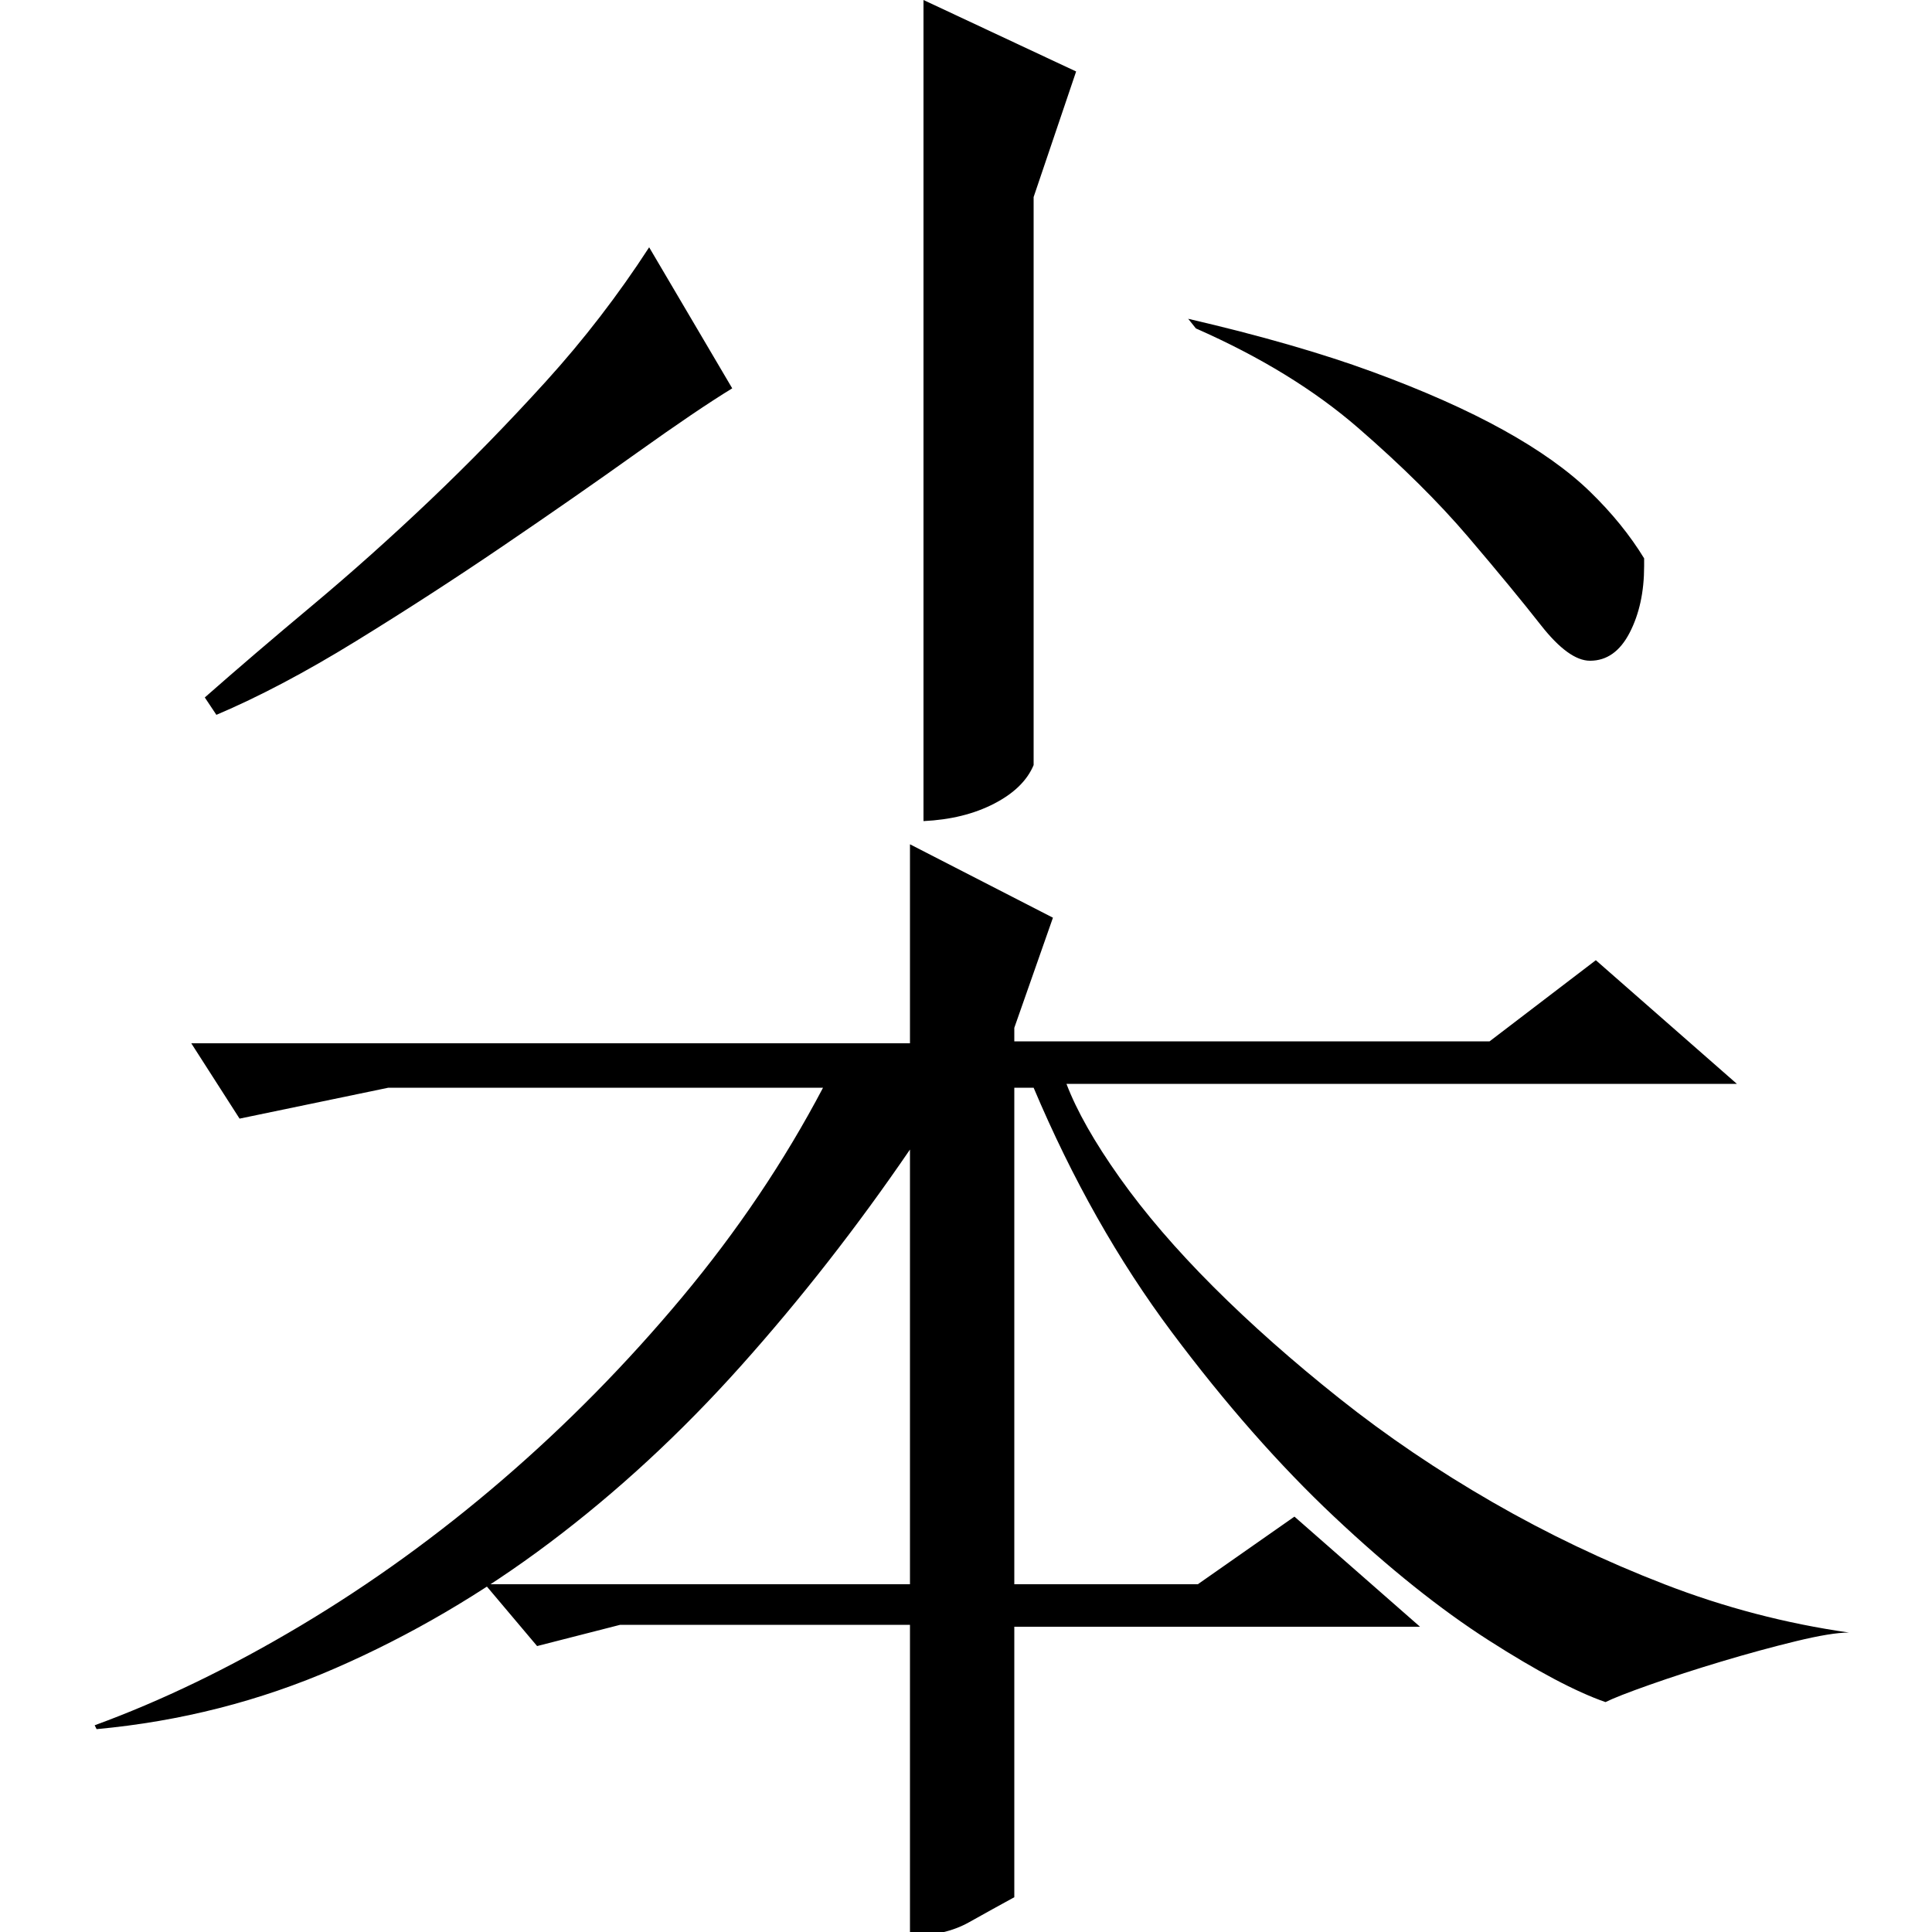 <?xml version="1.0" standalone="no"?>
<!DOCTYPE svg PUBLIC "-//W3C//DTD SVG 1.1//EN" "http://www.w3.org/Graphics/SVG/1.1/DTD/svg11.dtd" >
<svg xmlns="http://www.w3.org/2000/svg" xmlns:xlink="http://www.w3.org/1999/xlink" version="1.1" viewBox="0 -200 1000 1000">
  <g transform="matrix(1 0 0 -1 0 800)">
   <path fill="currentColor"
d="M535 604q-5 -12 -20.5 -20t-36.5 -9v425l79 -37l-22 -65v-294zM851 707q0 -20 -7.5 -34.5t-20.5 -14.5q-11 0 -25.5 18.5t-37.5 45.5t-57 56.5t-84 51.5l-4 5q56 -13 95.5 -27.5t67.5 -30t45 -32t28 -34.5v-4zM379 799q-18 -11 -49.5 -33.5t-69 -48t-76.5 -49.5t-72 -38
l-6 9q25 22 55.5 47.5t61 54.5t60 61.5t53.5 69.5zM545 525l-20 -57v-7h246l55 42l73 -64h-347q8 -21 27.5 -48.5t48.5 -56.5t65.5 -58t79 -53.5t89 -42.5t95.5 -25q-9 0 -27.5 -4.5t-38.5 -10.5t-37 -12t-23 -9q-23 8 -60.5 32t-80 64t-84 95.5t-71.5 126.5h-10v-257h95
l50 35l65 -57h-210v-140q-11 -6 -23.5 -13t-30.5 -7v161h-150l-43 -11l-27 32h220v225q-41 -60 -87.5 -112t-99 -91.5t-111 -65t-123.5 -31.5l-1 2q52 19 106.5 51.5t104.5 75.5t93 94.5t73 108.5h-225l-77 -16l-25 39h372v103z" />
  </g>

</svg>
